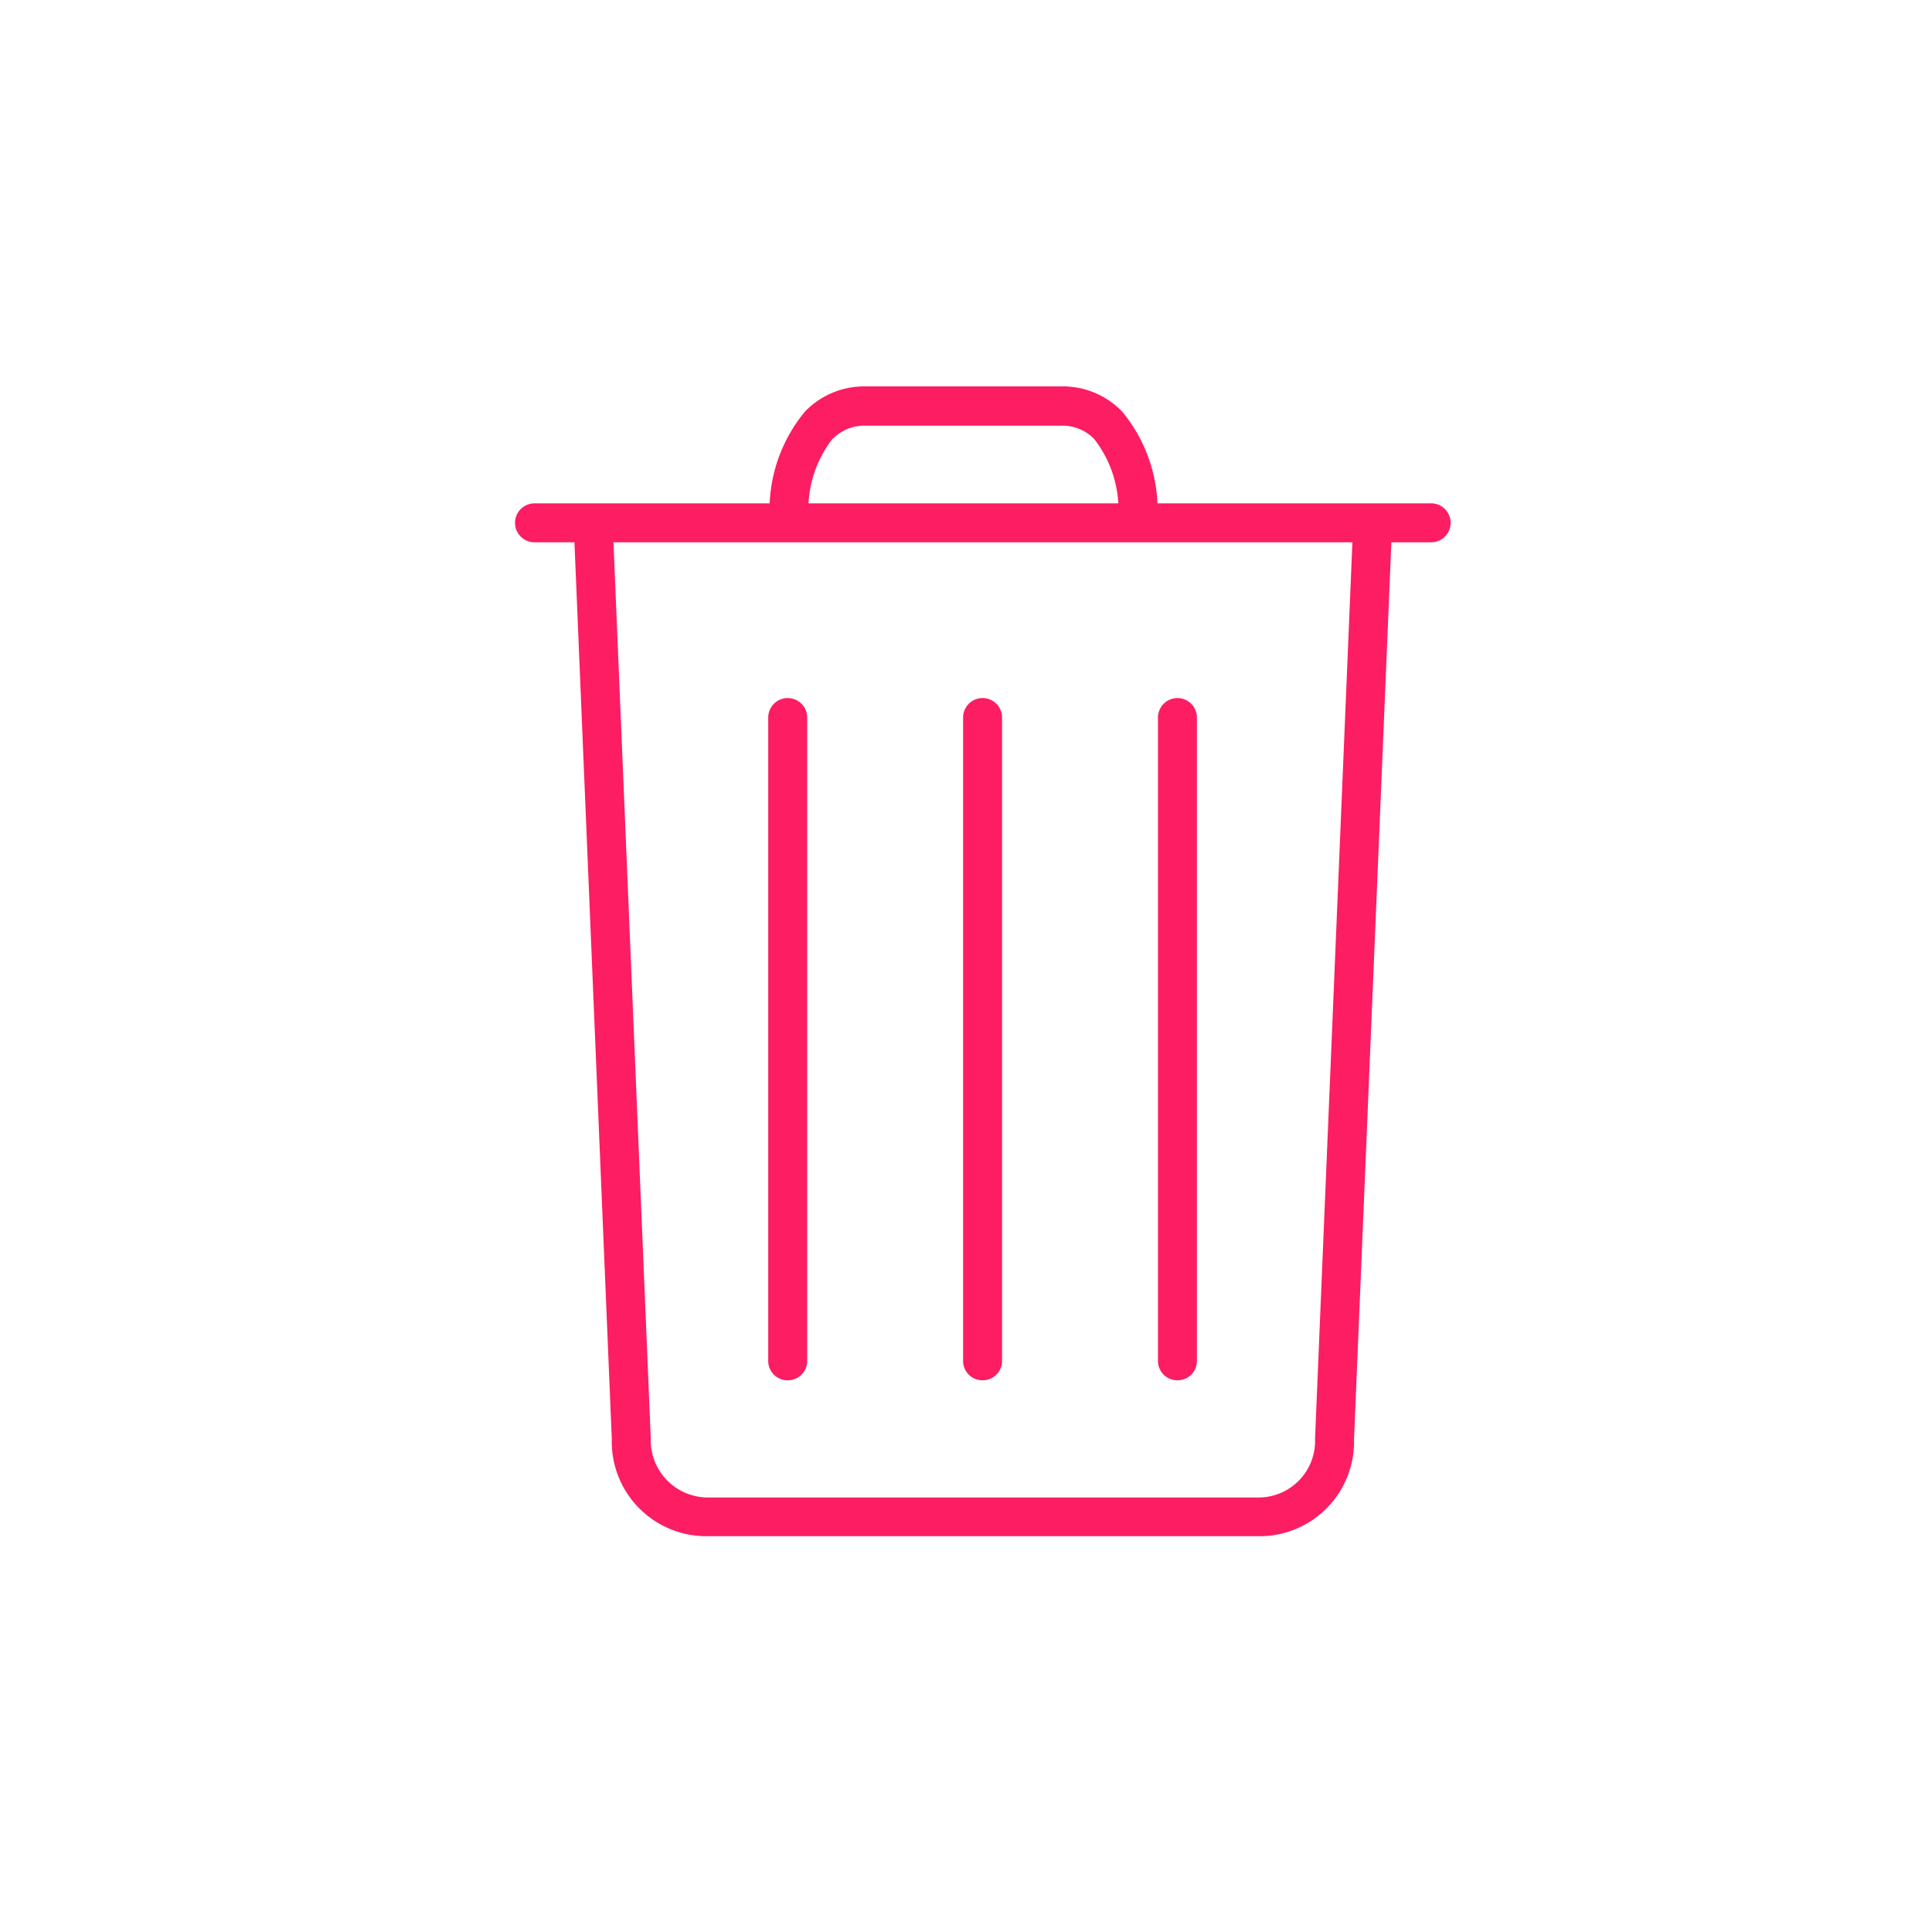 <svg xmlns="http://www.w3.org/2000/svg" xmlns:xlink="http://www.w3.org/1999/xlink" width="30" height="30" viewBox="0 0 30 30">
  <rect x="0" y="0" width="30" height="30" fill="#333333" stroke="none"/>
  <defs>
    <clipPath id="clip-remove">
      <rect width="30" height="30"/>
    </clipPath>
  </defs>
  <g id="remove" clip-path="url(#clip-remove)">
    <rect width="30" height="30" fill="#fff"/>
    <g id="remove-2" data-name="remove" transform="translate(2.5 6)">
      <path id="Path_5" data-name="Path 5" d="M28.8,26.591a.3.3,0,0,0,.3-.3V16.3a.3.3,0,1,0-.605,0v9.986A.3.3,0,0,0,28.8,26.591Z" transform="translate(-16.04 -11.158)" fill="#fd1d62"/>
      <path id="Path_6" data-name="Path 6" d="M18.8,26.591a.3.3,0,0,0,.3-.3V16.3a.3.3,0,1,0-.605,0v9.986A.3.3,0,0,0,18.8,26.591Z" transform="translate(-9.066 -11.158)" fill="#fd1d62"/>
      <path id="Path_7" data-name="Path 7" d="M38.8,26.591a.3.3,0,0,0,.3-.3V16.3a.3.3,0,1,0-.605,0v9.986A.3.3,0,0,0,38.8,26.591Z" transform="translate(-23.014 -11.158)" fill="#fd1d62"/>
      <path id="Path_8" data-name="Path 8" d="M19.723,1.816h-4.25A2.4,2.4,0,0,0,14.924.39,1.28,1.28,0,0,0,13.973,0H10.947A1.28,1.28,0,0,0,10,.39a2.4,2.4,0,0,0-.549,1.426H5.8a.3.3,0,1,0,0,.605H6.42L7,16.347a1.468,1.468,0,0,0,1.485,1.507H17.04a1.466,1.466,0,0,0,1.485-1.5l.58-13.933h.618a.3.3,0,0,0,0-.605Zm-9.293-1a.686.686,0,0,1,.517-.206h3.026a.686.686,0,0,1,.517.206,1.781,1.781,0,0,1,.375,1h-4.81A1.783,1.783,0,0,1,10.43.811Zm7.49,15.523a.878.878,0,0,1-.88.914H8.485a.889.889,0,0,1-.88-.921L7.026,2.421H18.5Z" fill="#fd1d62"/>
    </g>
  </g>
</svg>
